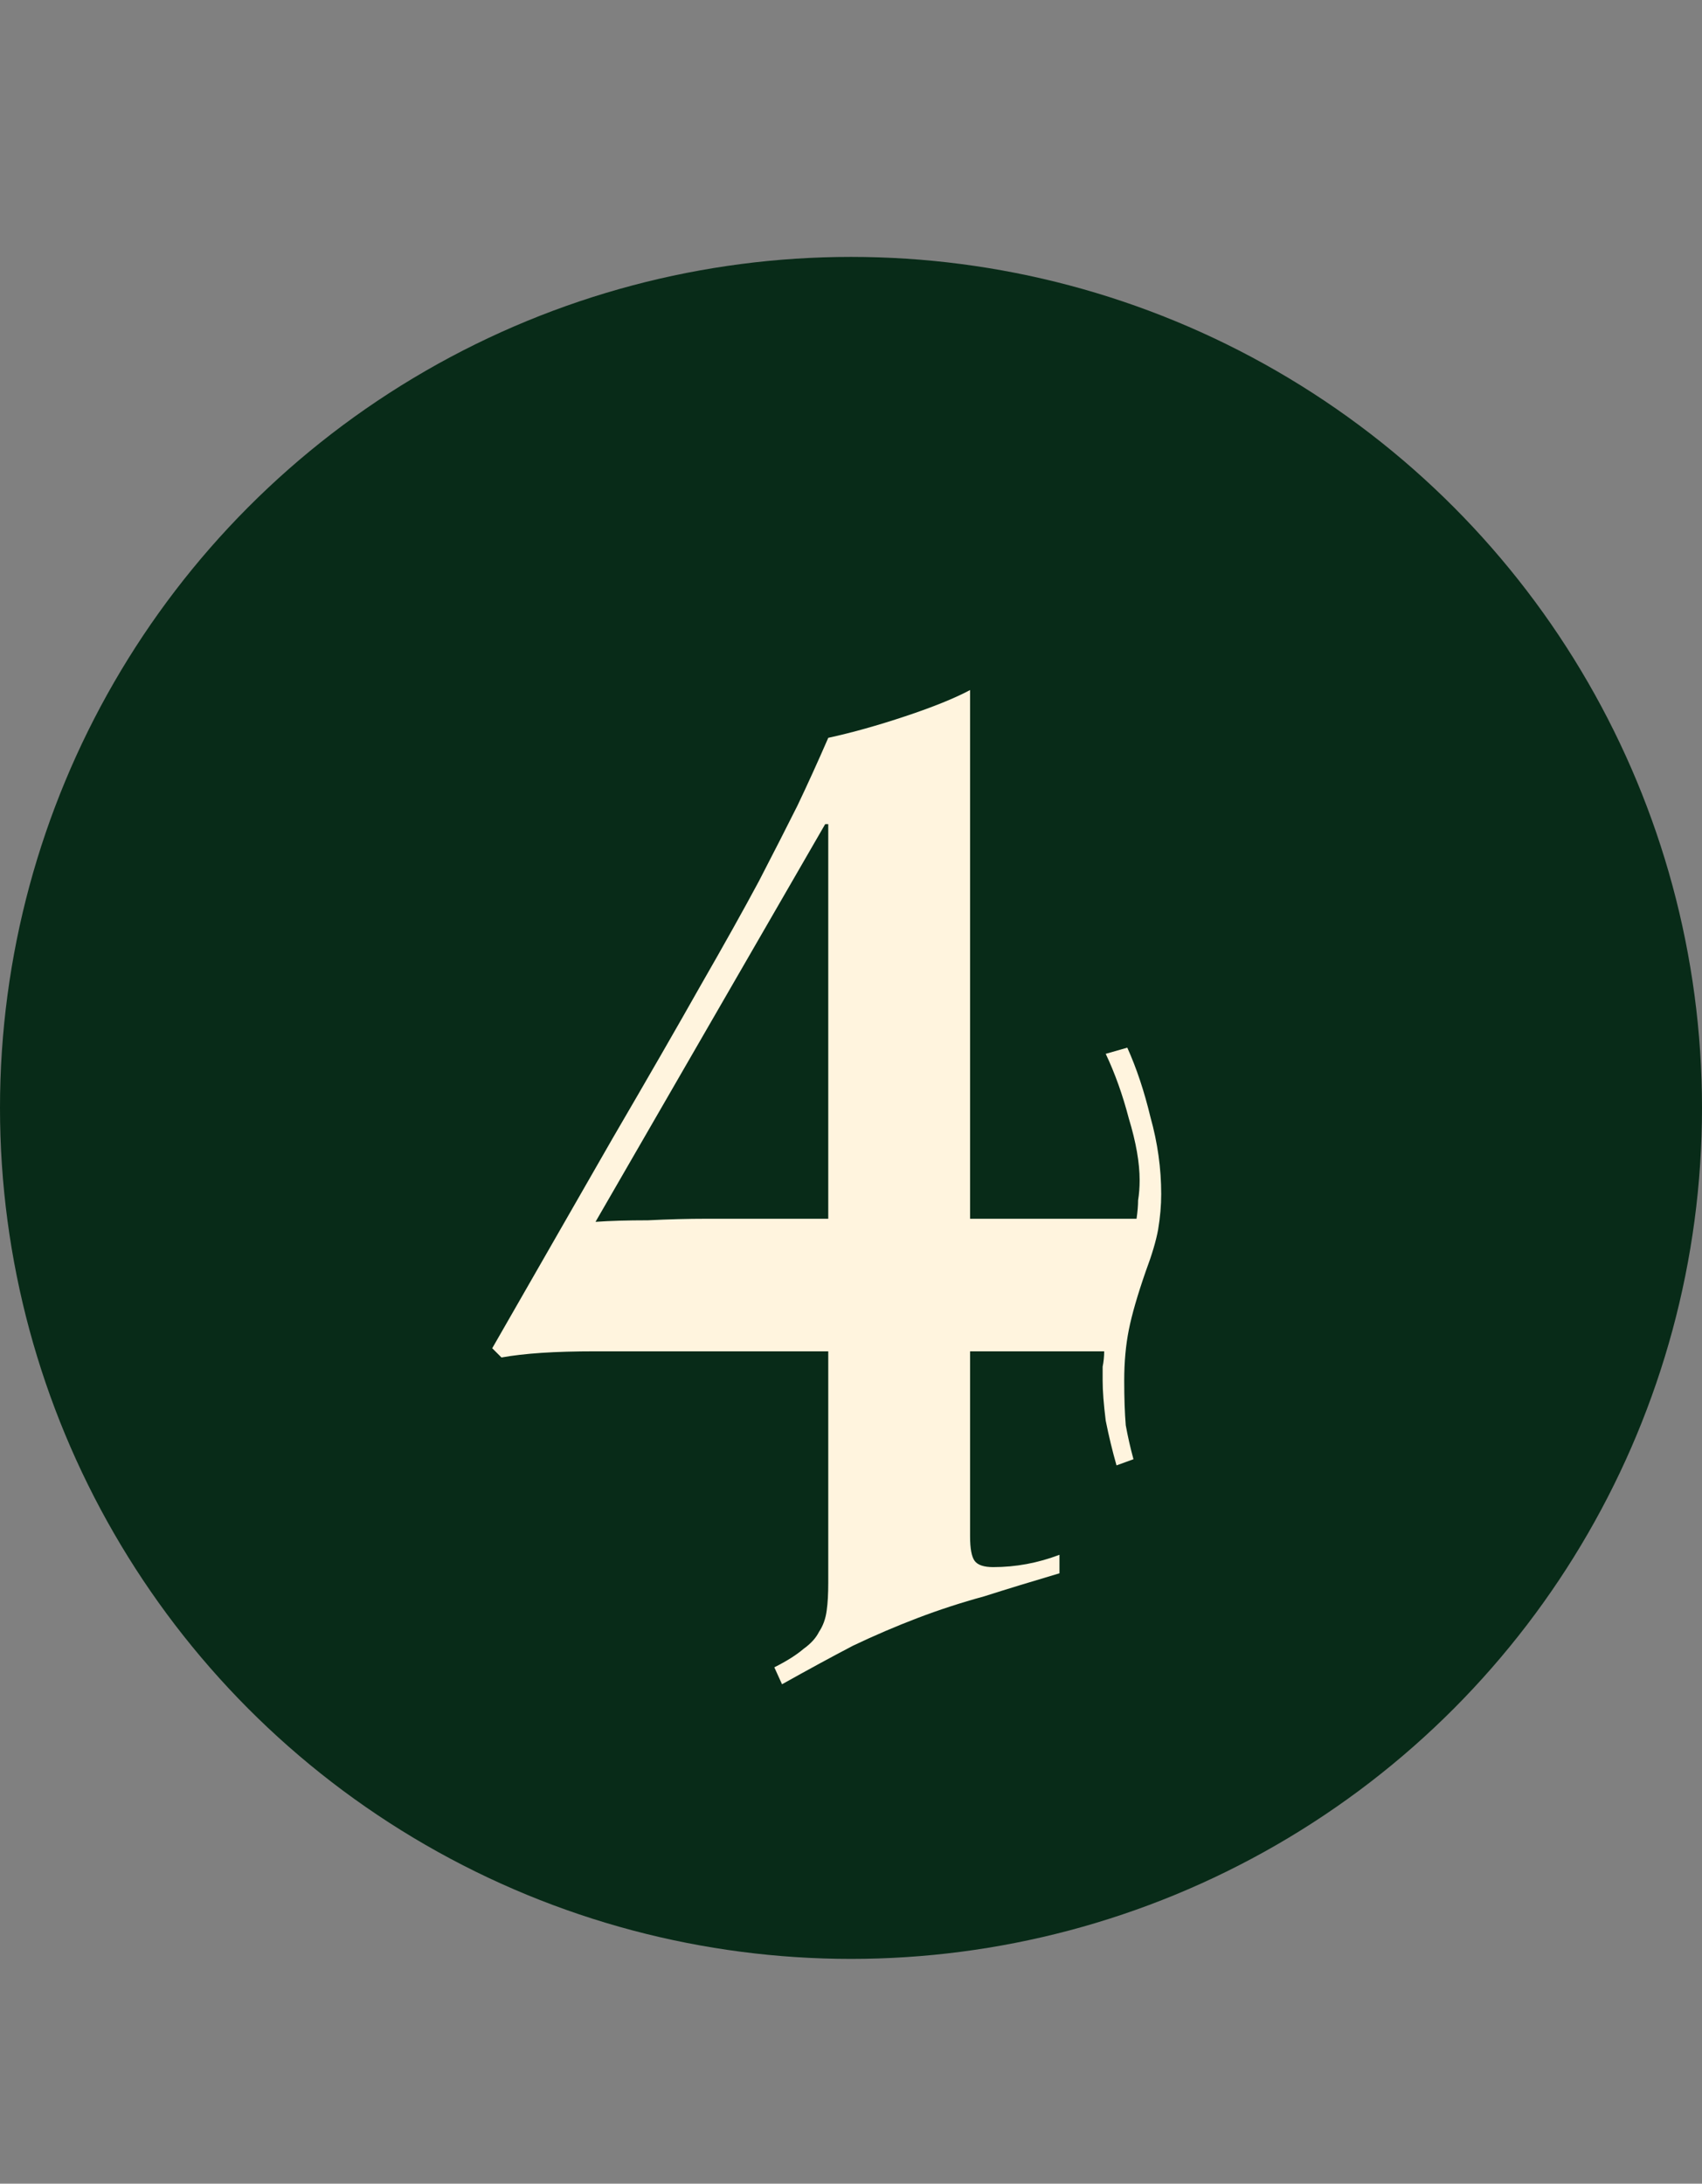 <svg width="53" height="68" viewBox="0 0 53 68" fill="none" xmlns="http://www.w3.org/2000/svg">
<rect x="0" y="0" width="53" height="68" fill="#808080" stroke="none"/>
<circle cx="26.5" cy="34.5" r="26.5" fill="#082B18"/>
<path d="M25.792 25.664H25.696L18.544 38.048C18.992 38.016 19.536 38 20.176 38C20.816 37.968 21.424 37.952 22 37.952H25.792V25.664ZM25.792 42.08H18.544C17.904 42.08 17.344 42.096 16.864 42.128C16.384 42.16 15.968 42.208 15.616 42.272L15.328 41.984L19.072 35.456C20.192 33.536 21.104 31.952 21.808 30.704C22.544 29.424 23.152 28.336 23.632 27.44C24.112 26.512 24.512 25.728 24.832 25.088C25.152 24.416 25.472 23.712 25.792 22.976C26.528 22.816 27.328 22.592 28.192 22.304C29.056 22.016 29.728 21.744 30.208 21.488V37.952H35.392C35.424 37.728 35.44 37.536 35.44 37.376C35.472 37.184 35.488 36.976 35.488 36.752C35.488 36.208 35.376 35.568 35.152 34.832C34.96 34.096 34.72 33.424 34.432 32.816L35.104 32.624C35.392 33.264 35.632 33.984 35.824 34.784C36.048 35.584 36.16 36.384 36.16 37.184C36.16 37.536 36.128 37.904 36.064 38.288C36 38.64 35.872 39.072 35.68 39.584C35.424 40.32 35.248 40.928 35.152 41.408C35.056 41.888 35.008 42.416 35.008 42.992C35.008 43.536 35.024 44 35.056 44.384C35.12 44.736 35.2 45.088 35.296 45.44L34.768 45.632C34.64 45.184 34.528 44.72 34.432 44.24C34.368 43.728 34.336 43.312 34.336 42.992C34.336 42.832 34.336 42.688 34.336 42.56C34.368 42.4 34.384 42.24 34.384 42.08H30.208V47.84C30.208 48.224 30.256 48.48 30.352 48.608C30.448 48.736 30.64 48.8 30.928 48.8C31.632 48.8 32.32 48.672 32.992 48.416V48.992C32.128 49.248 31.344 49.488 30.64 49.712C29.936 49.904 29.248 50.128 28.576 50.384C27.904 50.64 27.232 50.928 26.56 51.248C25.888 51.6 25.152 52 24.352 52.448L24.112 51.92C24.496 51.728 24.8 51.536 25.024 51.344C25.248 51.184 25.408 51.008 25.504 50.816C25.632 50.624 25.712 50.4 25.744 50.144C25.776 49.92 25.792 49.632 25.792 49.28V42.08Z" fill="#FFF4DE"/>
</svg>
